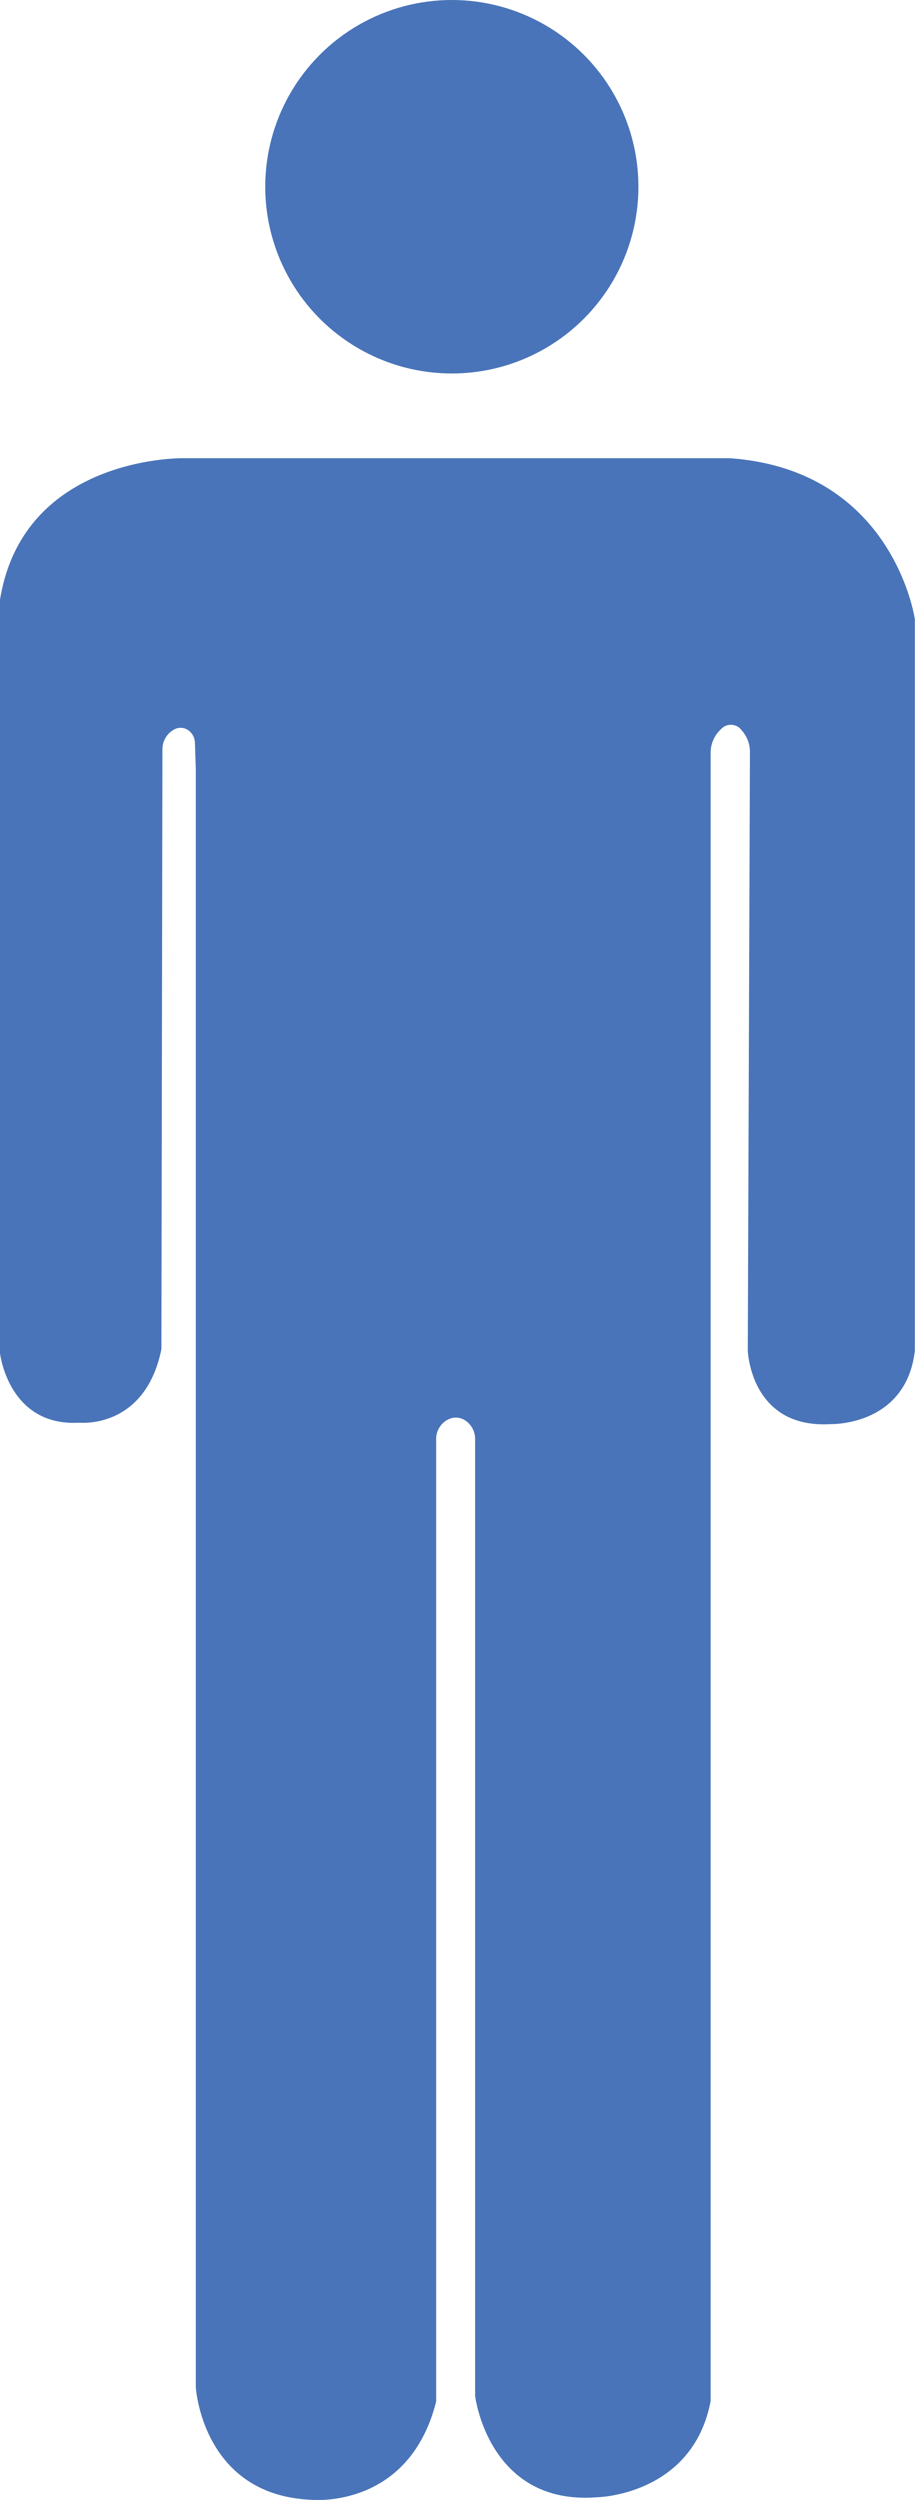 <svg xmlns="http://www.w3.org/2000/svg" viewBox="0 0 179.87 491.03"><defs><style>.cls-1{fill:#4974b9;}</style></defs><title>Asset 1</title><g id="Layer_2" data-name="Layer 2"><g id="Layer_1-2" data-name="Layer 1"><path class="cls-1" d="M38.49,151.05V468.87S39.71,490,61.05,491c0,0,19.29,2.06,24.69-19.29v-189a4.26,4.26,0,0,1,2.44-3.94,3.31,3.31,0,0,1,3.13.14,4.36,4.36,0,0,1,2.09,3.81V470.61S96,492.25,117.48,490.5c0,0,18.71-.39,22.22-18.91V147.92a6.22,6.22,0,0,1,2-4.66,2.62,2.62,0,0,1,4.11.2,6.37,6.37,0,0,1,1.61,4.36L147,265.26s.49,15.44,16.35,14.46c0,0,14.74.42,16.49-14.39V121.63S175.69,92.28,143.45,90H36s-31.42-.52-36,27.8v148s1.65,14.47,15.61,13.64c0,0,12.91,1.37,16.12-14.45l.2-117.71A4.43,4.43,0,0,1,34,143.42a2.66,2.66,0,0,1,3,0,3.13,3.13,0,0,1,1.32,2.55Z"/><circle class="cls-1" cx="88.82" cy="36.68" r="36.68"/></g></g></svg>